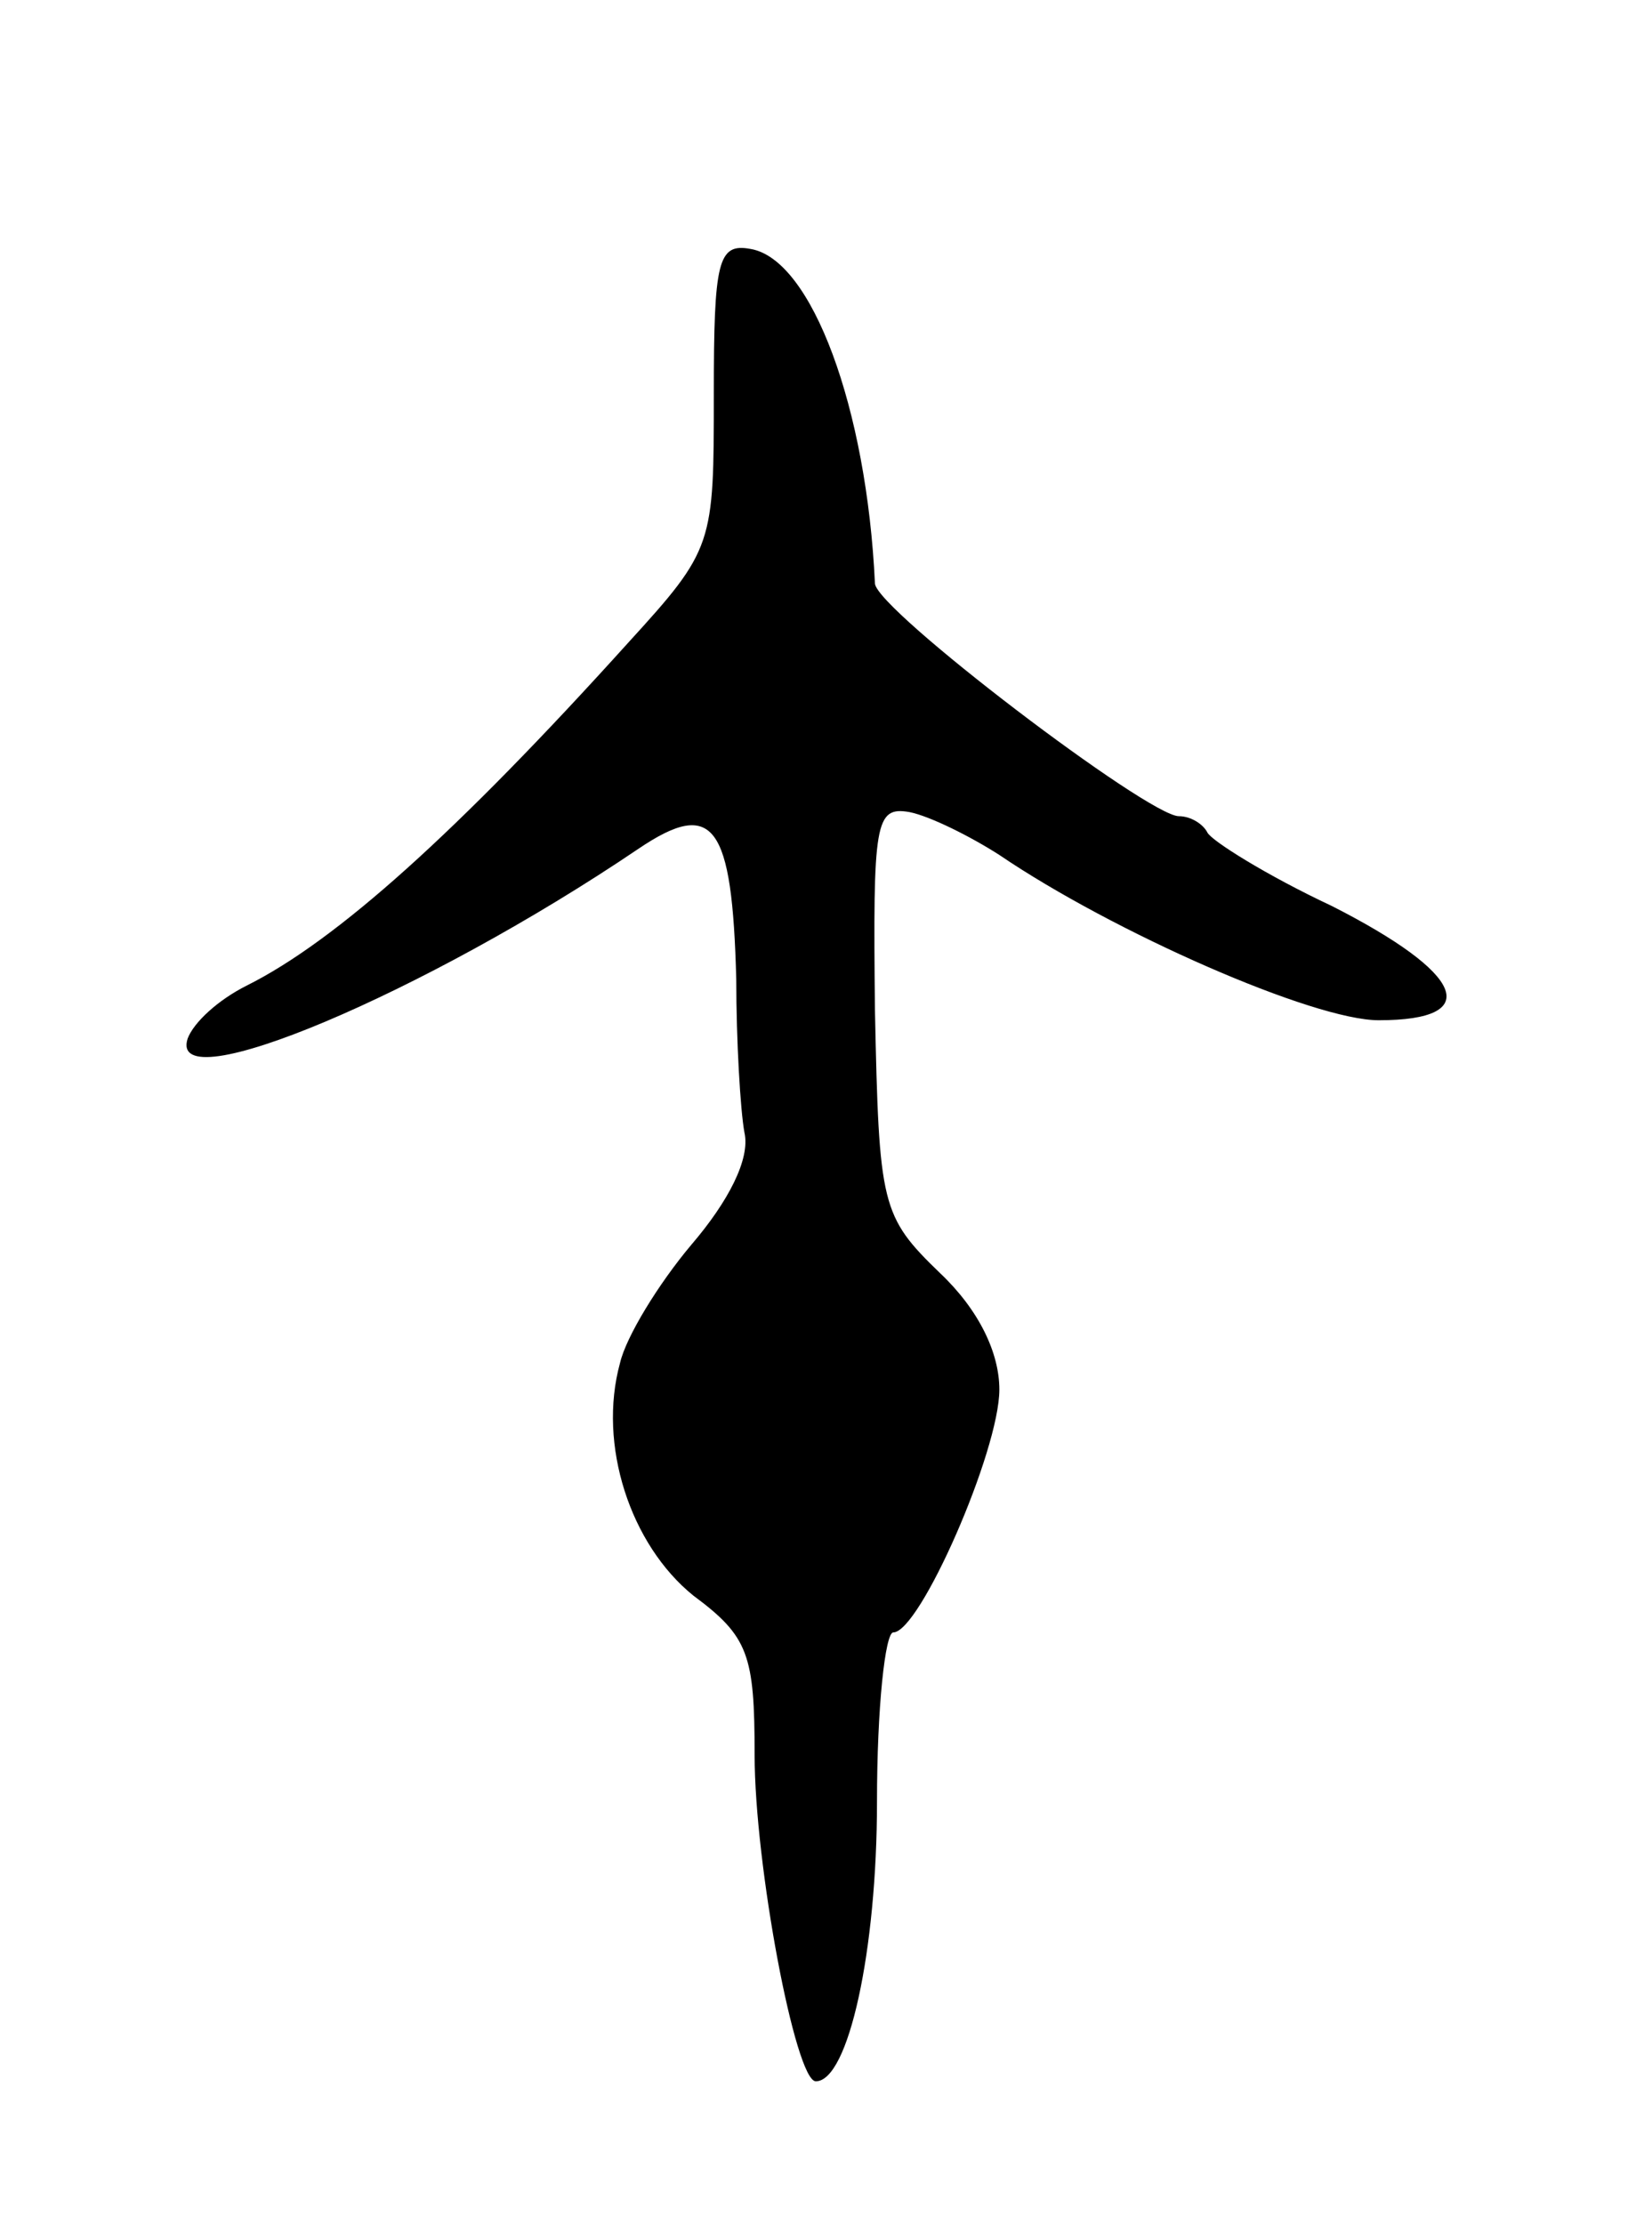 <svg version="1.0" xmlns="http://www.w3.org/2000/svg"
 width="81pt" height="109pt" viewBox="0 0 81 109"
 preserveAspectRatio="xMidYMid meet">
<g transform="translate(0,109) scale(0.1,-0.1)"
fill="#000000" stroke="none">
<path d="M350 897 c0 -74 0 -76 -42 -122 -84 -93 -143 -146 -187 -168 -14 -7
-26 -18 -29 -26 -10 -31 116 22 221 93 37 25 46 12 48 -64 0 -30 2 -64 4 -75
3 -13 -8 -34 -26 -55 -16 -19 -32 -45 -35 -58 -11 -40 5 -89 36 -114 27 -20
30 -29 30 -78 0 -54 20 -160 30 -160 16 0 30 64 30 137 0 46 4 83 8 83 13 0
52 89 52 119 0 18 -10 39 -29 57 -29 28 -30 33 -32 129 -1 92 0 100 17 97 10
-2 30 -12 44 -21 56 -38 154 -81 186 -81 52 0 42 23 -23 56 -32 15 -59 32 -61
36 -2 4 -8 8 -14 8 -15 0 -148 101 -149 114 -4 86 -31 159 -61 164 -16 3 -18
-6 -18 -71z"/>
</g>
</svg>
